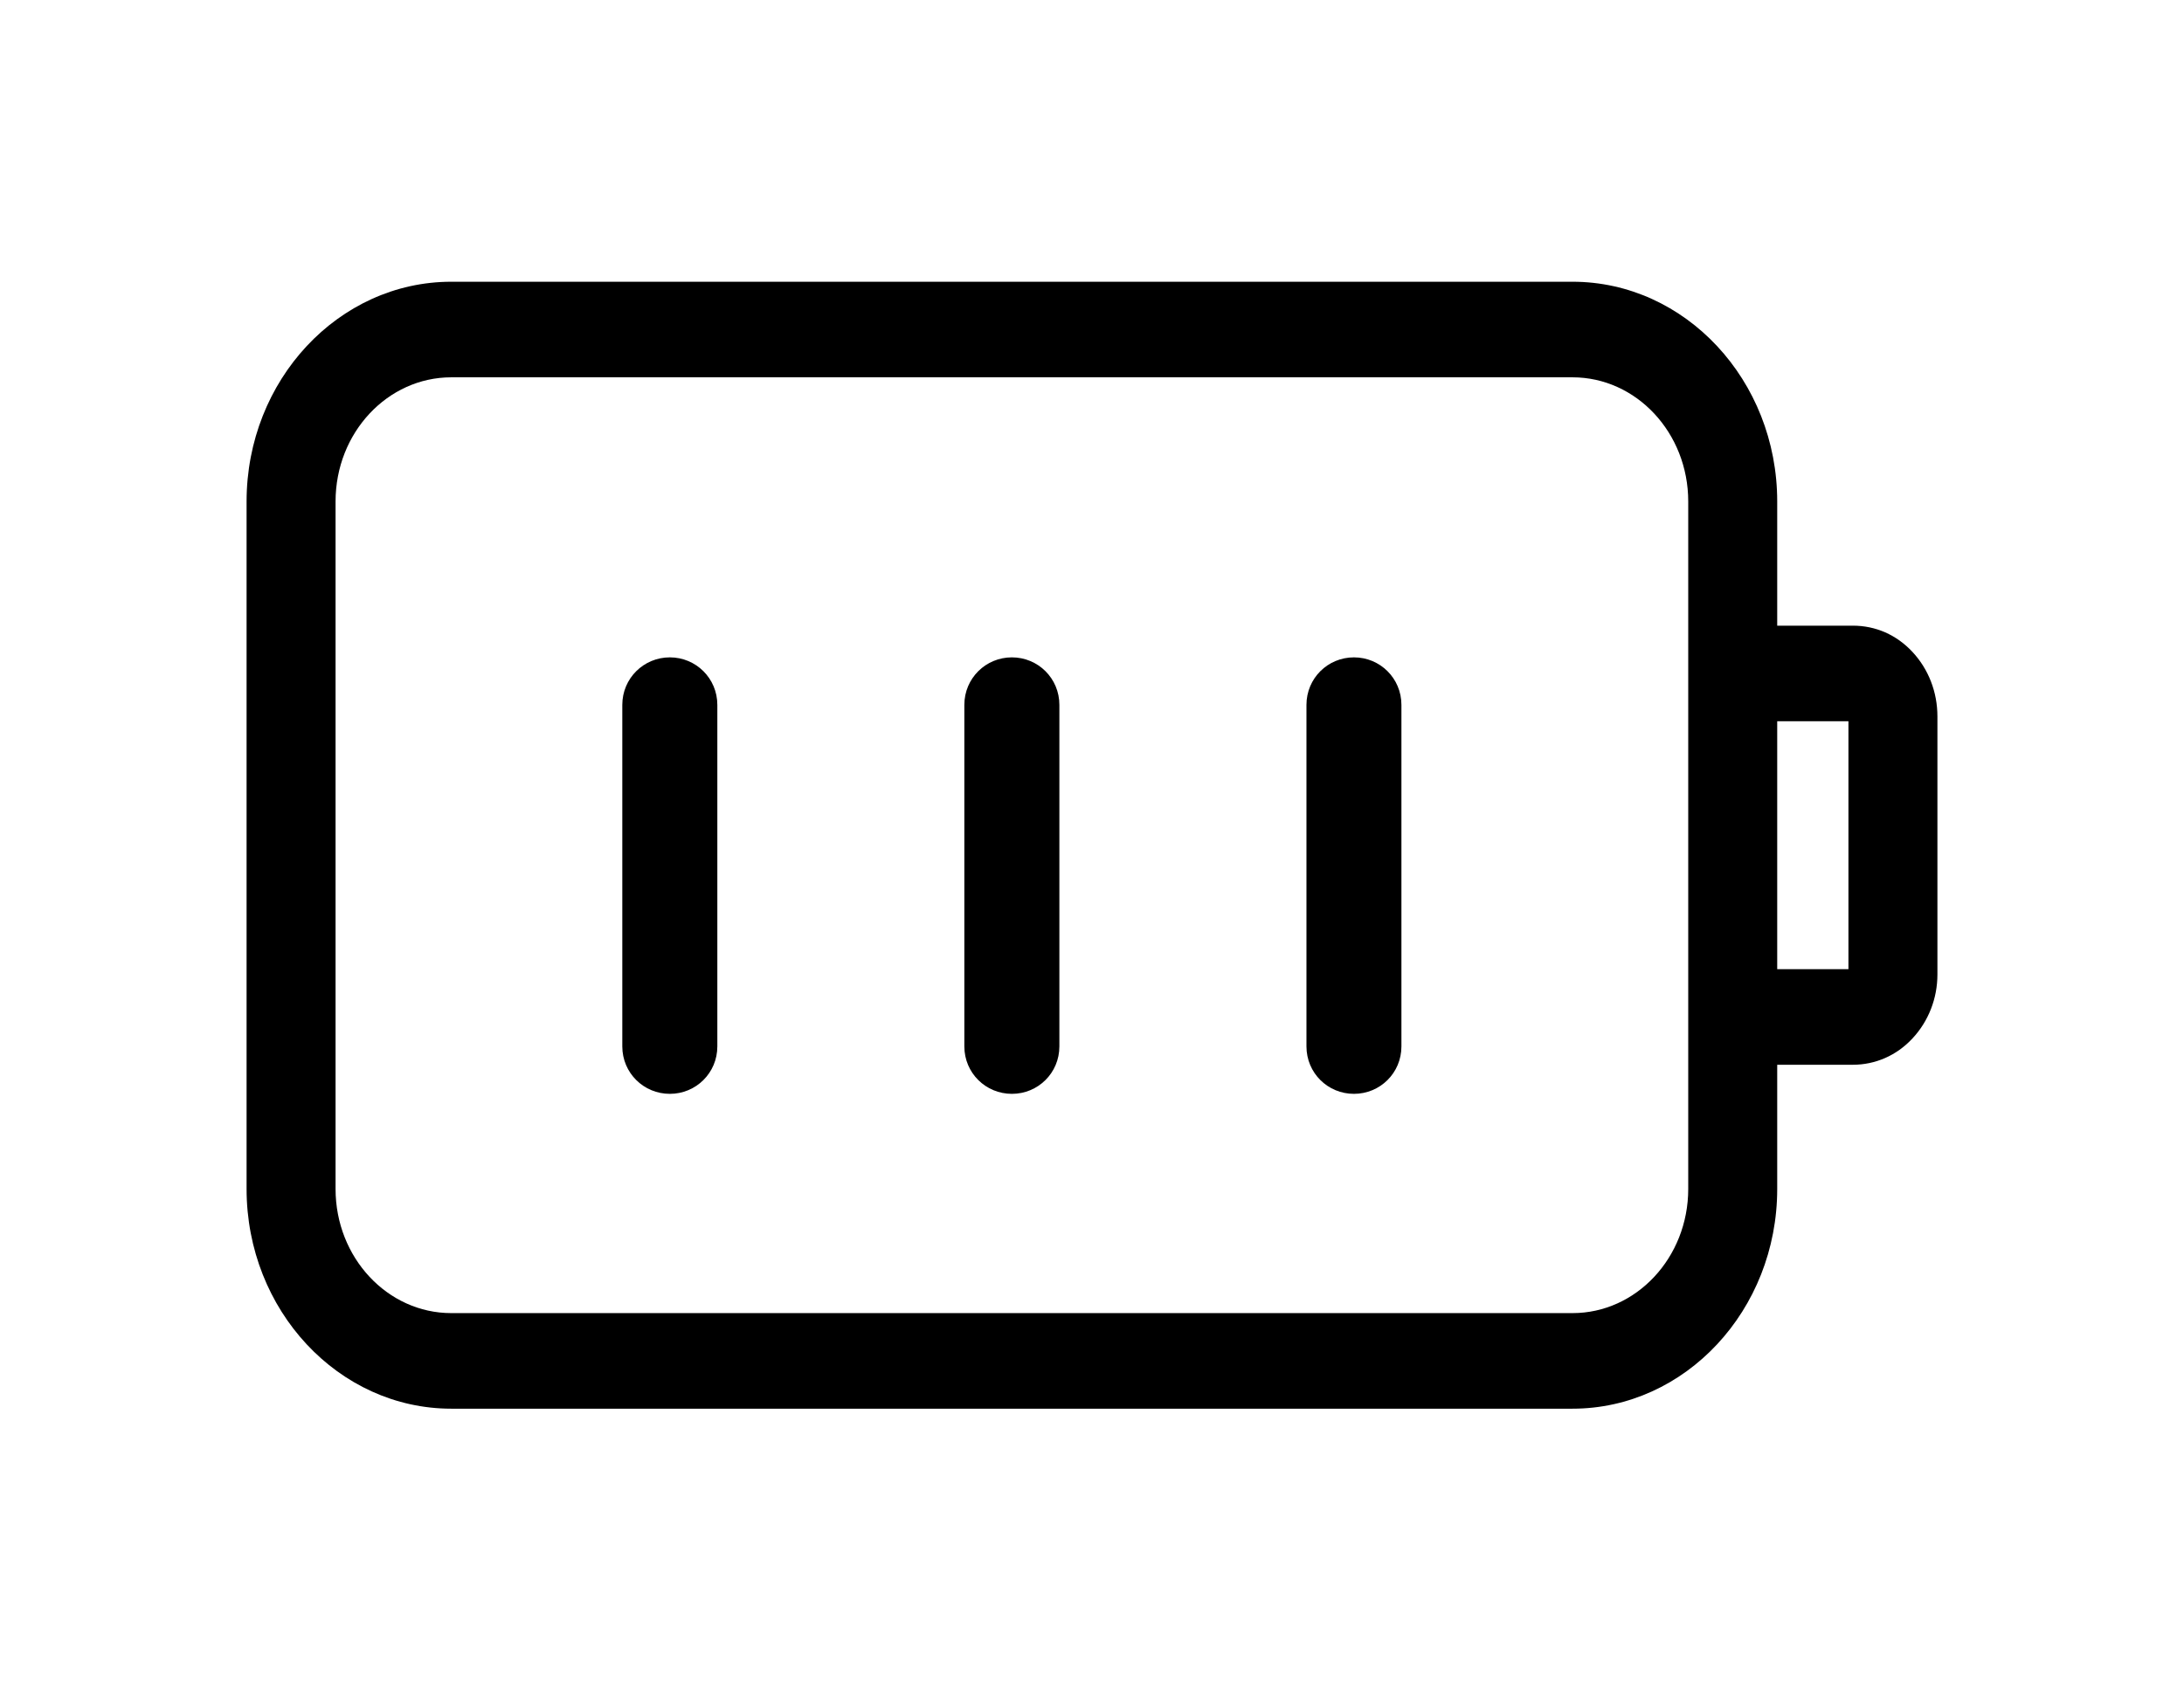 <svg width="31" height="24" viewBox="0 0 31 24" fill="none" xmlns="http://www.w3.org/2000/svg">
<path d="M9.508 9.333C9.137 9.333 8.833 9.63 8.833 10.008V14.856C8.833 15.234 9.137 15.53 9.508 15.53C9.878 15.53 10.182 15.234 10.182 14.856V10.008C10.182 9.63 9.878 9.333 9.508 9.333ZM14.363 9.333C13.992 9.333 13.688 9.63 13.688 10.008V14.856C13.688 15.234 13.992 15.53 14.363 15.53C14.734 15.53 15.037 15.234 15.037 14.856V10.008C15.037 9.63 14.734 9.333 14.363 9.333ZM19.218 9.333C18.847 9.333 18.544 9.63 18.544 10.008V14.856C18.544 15.234 18.847 15.53 19.218 15.53C19.589 15.53 19.892 15.234 19.892 14.856V10.008C19.892 9.63 19.589 9.333 19.218 9.333Z" fill="black"/>
<path d="M27.146 9.256C26.919 9.012 26.622 8.883 26.3 8.883H25.226V7.12C25.226 5.397 23.919 4 22.321 4H6.405C4.807 4 3.5 5.397 3.5 7.12V16.88C3.5 18.603 4.807 20 6.405 20H22.321C23.919 20 25.226 18.603 25.226 16.88V15.117H26.3C26.616 15.117 26.919 14.988 27.146 14.743C27.374 14.499 27.5 14.174 27.5 13.835V10.172C27.5 9.826 27.374 9.501 27.146 9.256ZM23.963 16.88C23.963 17.857 23.224 18.643 22.321 18.643H6.405C5.502 18.643 4.763 17.857 4.763 16.88V7.12C4.763 6.143 5.502 5.357 6.405 5.357H22.321C23.224 5.357 23.963 6.143 23.963 7.12V16.88ZM26.237 13.76H25.226V10.24H26.237V13.76Z" fill="black"/>
</svg>
